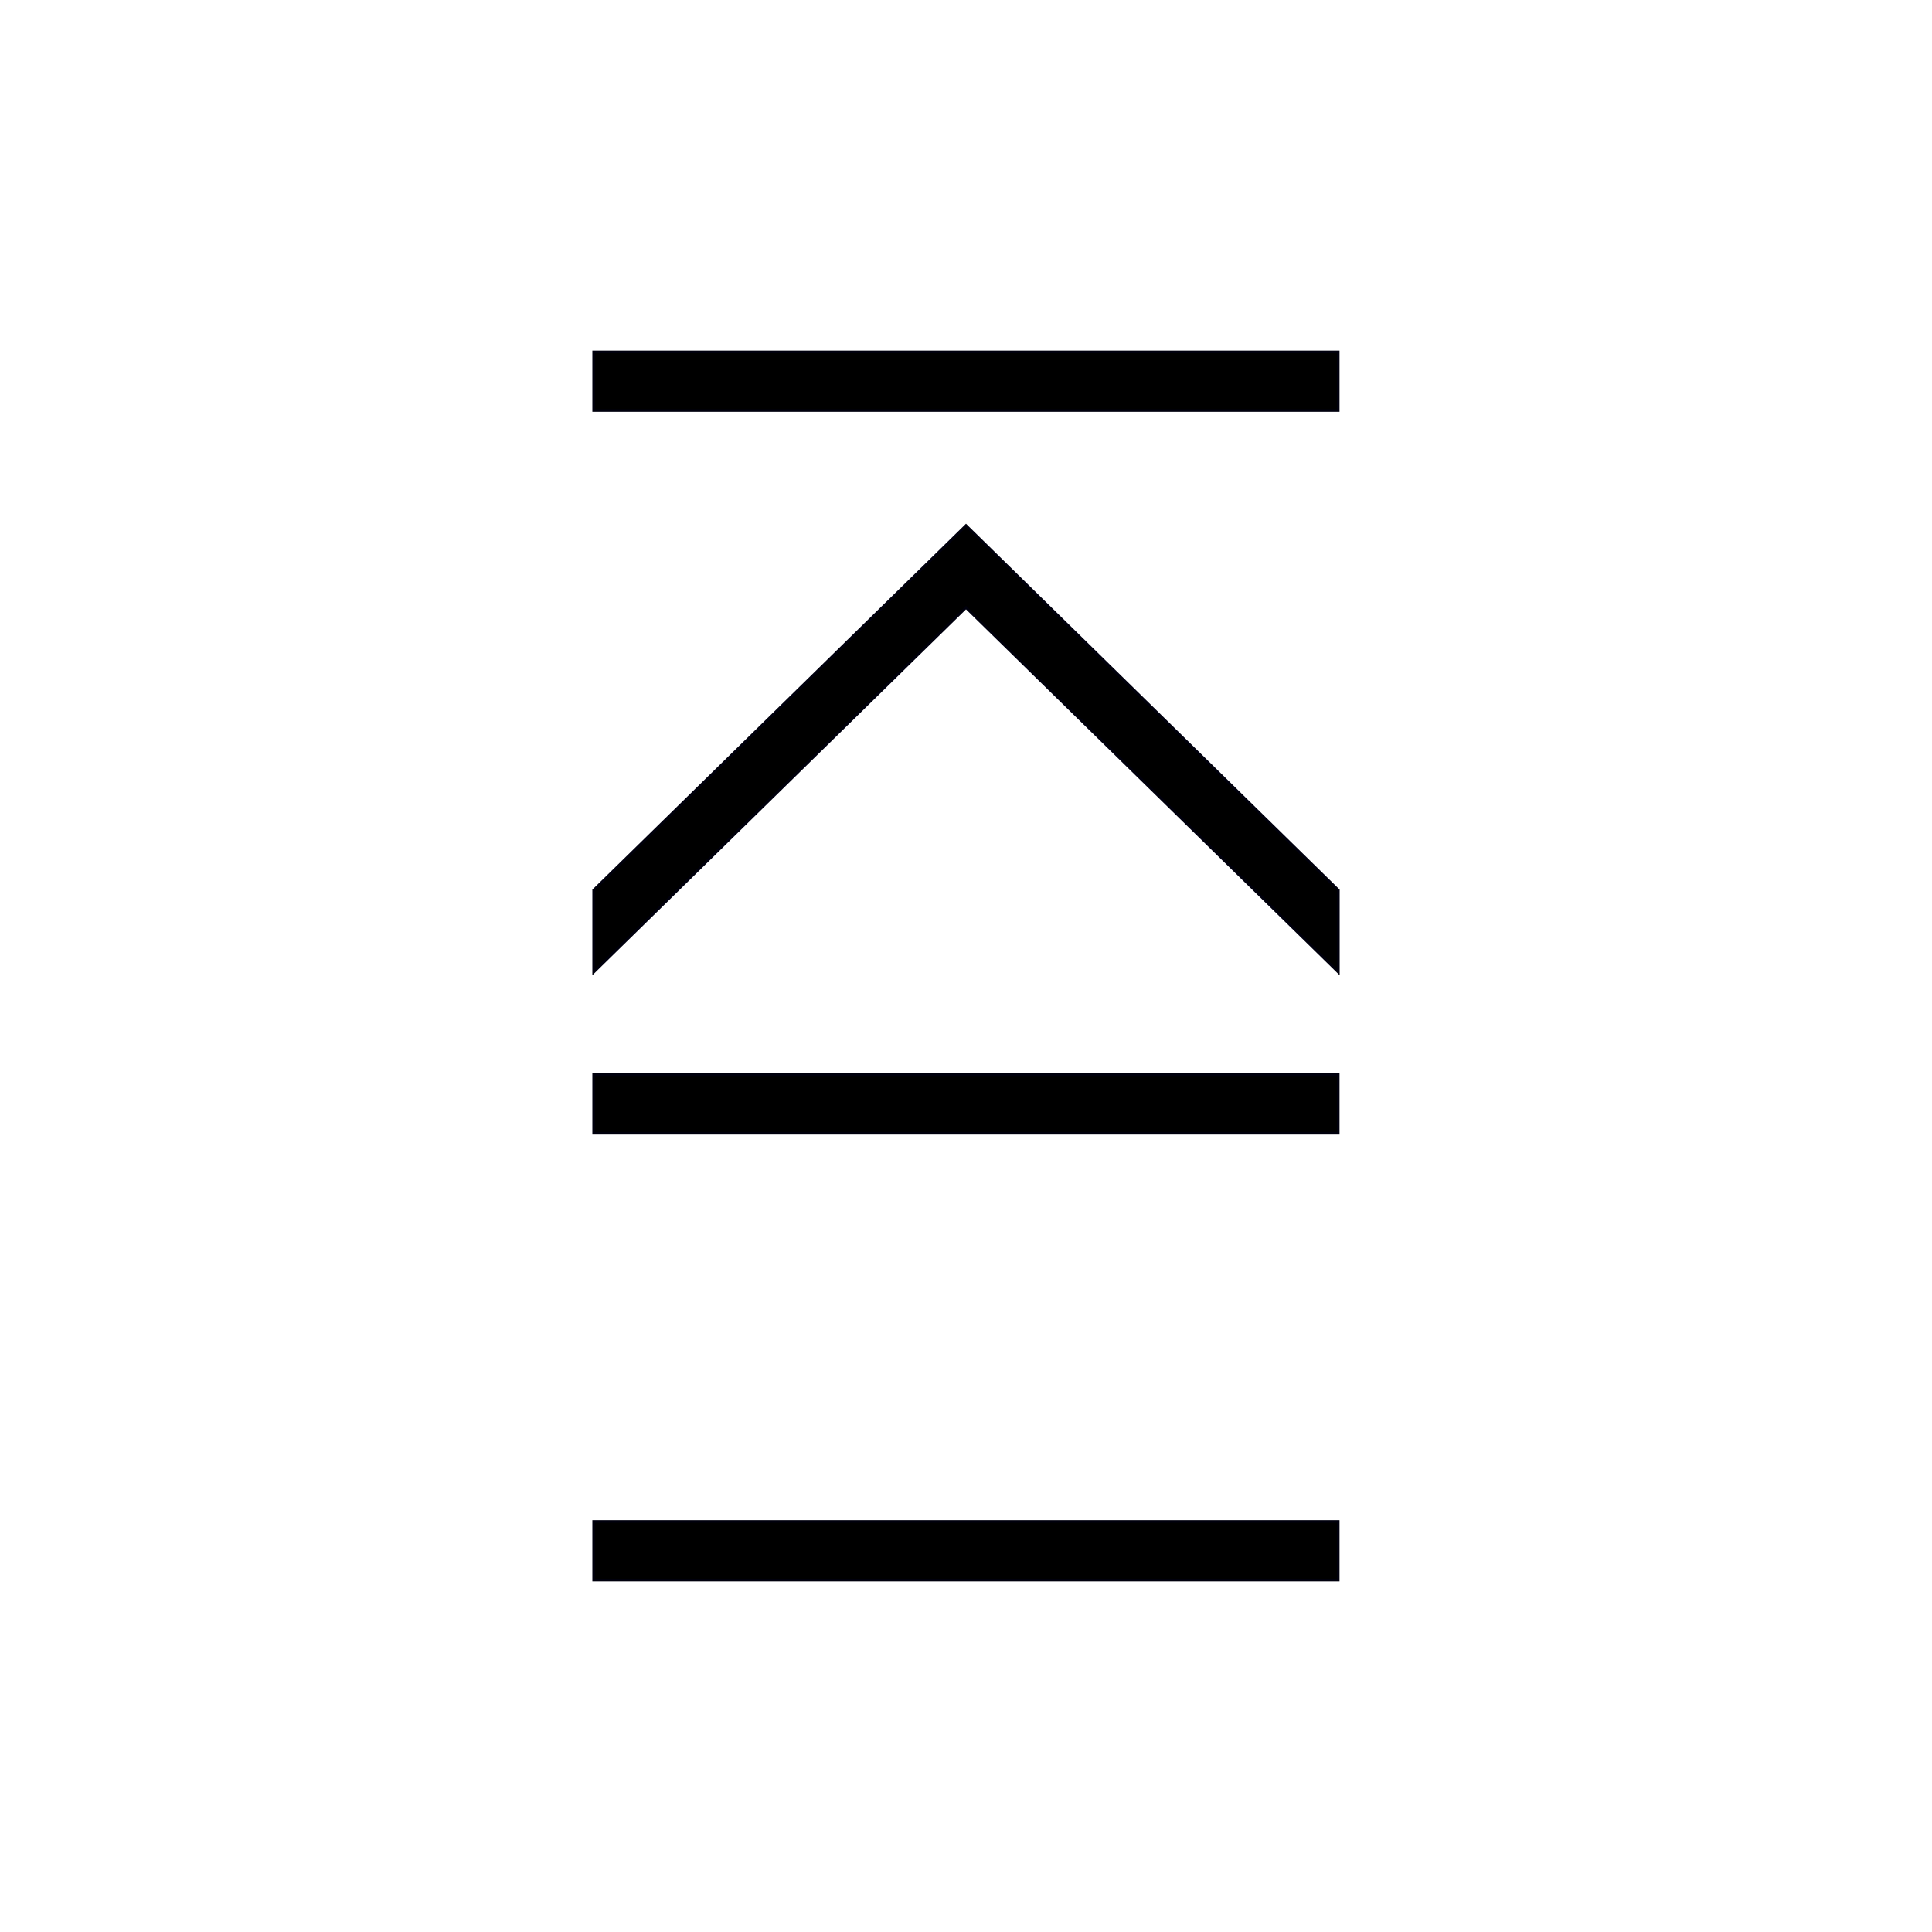 <?xml version="1.0" encoding="utf-8"?>
<!-- Generator: Adobe Illustrator 28.0.0, SVG Export Plug-In . SVG Version: 6.00 Build 0)  -->
<svg version="1.1" id="Layer_1" xmlns="http://www.w3.org/2000/svg" xmlns:xlink="http://www.w3.org/1999/xlink" x="0px" y="0px"
	 viewBox="0 0 1500 1500" style="enable-background:new 0 0 1500 1500;" xml:space="preserve">
<style type="text/css">
	.st0{fill:#FFFFFF;}
	.st1{stroke:#00000D;stroke-width:2;stroke-miterlimit:10;}
</style>
<rect class="st0" width="1500" height="1500"/>
<g>
	<rect x="460.9" y="834.4" class="st1" width="578.1" height="45.5"/>
	<rect x="460.9" y="1181.3" class="st1" width="578.1" height="45.5"/>
	<rect x="460.9" y="273.2" class="st1" width="578.1" height="45.5"/>
	<polygon class="st1" points="1039.1,754.8 750,471.7 460.9,754.8 460.9,691.1 750,408 1039.1,691.1 	"/>
</g>
</svg>
